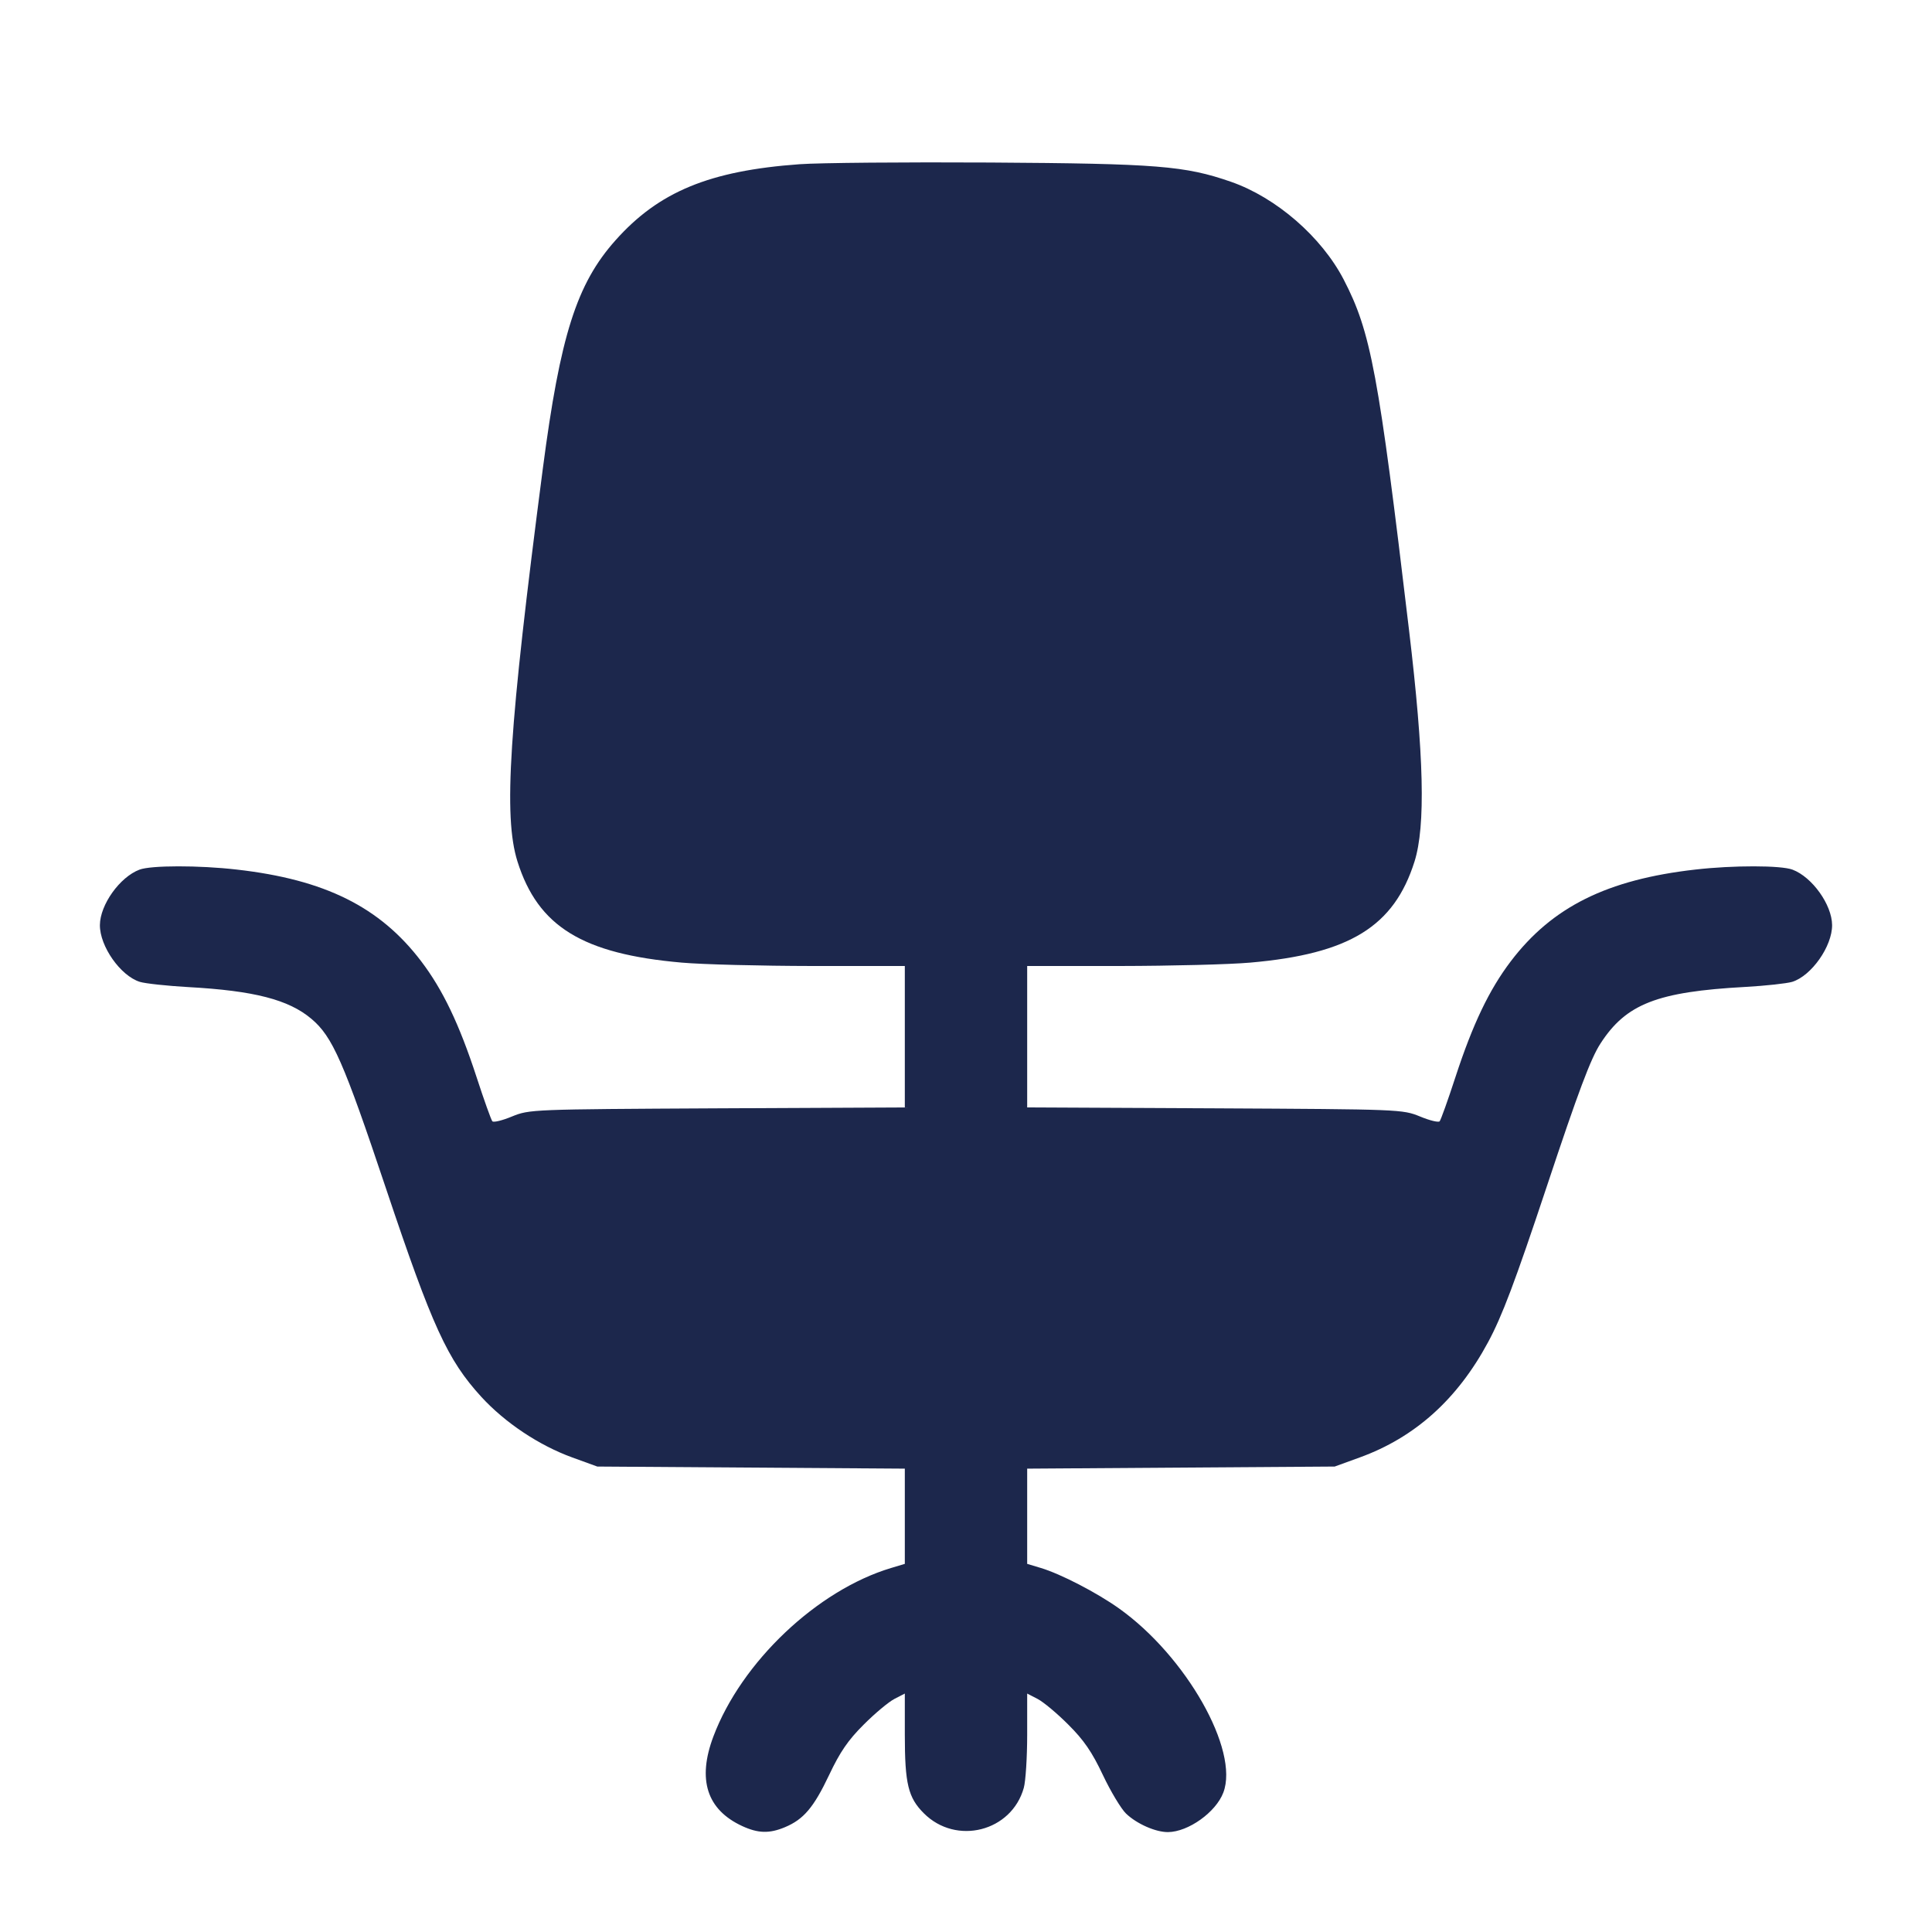 <svg width="24" height="24" viewBox="0 0 24 24" fill="none" xmlns="http://www.w3.org/2000/svg"><path d="M9.932 2.040 C 8.814 2.121,8.184 2.381,7.646 2.985 C 7.163 3.526,6.959 4.170,6.743 5.823 C 6.321 9.058,6.252 10.139,6.428 10.701 C 6.683 11.510,7.235 11.850,8.470 11.958 C 8.728 11.981,9.457 11.999,10.090 12.000 L 11.240 12.000 11.240 12.878 L 11.240 13.757 8.910 13.768 C 6.603 13.780,6.578 13.781,6.361 13.869 C 6.241 13.919,6.131 13.946,6.116 13.929 C 6.102 13.913,6.013 13.666,5.920 13.380 C 5.704 12.719,5.500 12.294,5.232 11.941 C 4.719 11.266,4.035 10.926,2.940 10.802 C 2.471 10.748,1.875 10.749,1.733 10.803 C 1.488 10.895,1.243 11.239,1.241 11.491 C 1.239 11.755,1.497 12.122,1.737 12.197 C 1.805 12.218,2.076 12.247,2.340 12.262 C 3.157 12.307,3.586 12.418,3.868 12.656 C 4.131 12.877,4.267 13.187,4.796 14.767 C 5.371 16.483,5.559 16.892,5.978 17.351 C 6.274 17.674,6.696 17.955,7.109 18.105 L 7.420 18.218 9.330 18.231 L 11.240 18.244 11.240 18.835 L 11.240 19.427 11.070 19.478 C 10.152 19.753,9.210 20.646,8.862 21.571 C 8.660 22.107,8.781 22.481,9.220 22.684 C 9.417 22.775,9.558 22.779,9.751 22.698 C 9.983 22.601,10.109 22.452,10.300 22.049 C 10.435 21.763,10.536 21.616,10.729 21.424 C 10.867 21.285,11.039 21.142,11.110 21.105 L 11.240 21.038 11.240 21.549 C 11.240 22.161,11.282 22.331,11.476 22.525 C 11.878 22.928,12.567 22.752,12.718 22.209 C 12.741 22.127,12.760 21.830,12.760 21.549 L 12.760 21.038 12.890 21.105 C 12.961 21.142,13.133 21.285,13.271 21.424 C 13.464 21.616,13.565 21.763,13.700 22.049 C 13.797 22.254,13.927 22.470,13.988 22.529 C 14.122 22.657,14.356 22.760,14.509 22.759 C 14.761 22.757,15.105 22.512,15.197 22.267 C 15.396 21.741,14.734 20.573,13.900 19.980 C 13.623 19.783,13.176 19.552,12.930 19.478 L 12.760 19.427 12.760 18.835 L 12.760 18.244 14.670 18.231 L 16.580 18.218 16.891 18.105 C 17.577 17.856,18.103 17.384,18.485 16.674 C 18.660 16.349,18.818 15.931,19.217 14.732 C 19.608 13.555,19.761 13.149,19.881 12.964 C 20.199 12.471,20.585 12.320,21.680 12.260 C 21.933 12.246,22.195 12.217,22.263 12.197 C 22.503 12.122,22.761 11.755,22.759 11.491 C 22.757 11.239,22.512 10.895,22.267 10.803 C 22.125 10.749,21.529 10.748,21.060 10.802 C 19.965 10.926,19.281 11.266,18.768 11.941 C 18.500 12.294,18.296 12.719,18.080 13.380 C 17.987 13.666,17.898 13.913,17.884 13.929 C 17.869 13.946,17.759 13.919,17.639 13.869 C 17.422 13.781,17.397 13.780,15.090 13.768 L 12.760 13.757 12.760 12.878 L 12.760 12.000 13.910 12.000 C 14.543 11.999,15.272 11.981,15.530 11.958 C 16.765 11.850,17.317 11.510,17.572 10.701 C 17.710 10.260,17.690 9.390,17.503 7.823 C 17.124 4.629,17.030 4.125,16.692 3.473 C 16.416 2.942,15.854 2.454,15.291 2.258 C 14.720 2.060,14.378 2.032,12.300 2.019 C 11.244 2.013,10.178 2.022,9.932 2.040 " fill="#1C274C" stroke="none" fill-rule="evenodd"></path></svg>